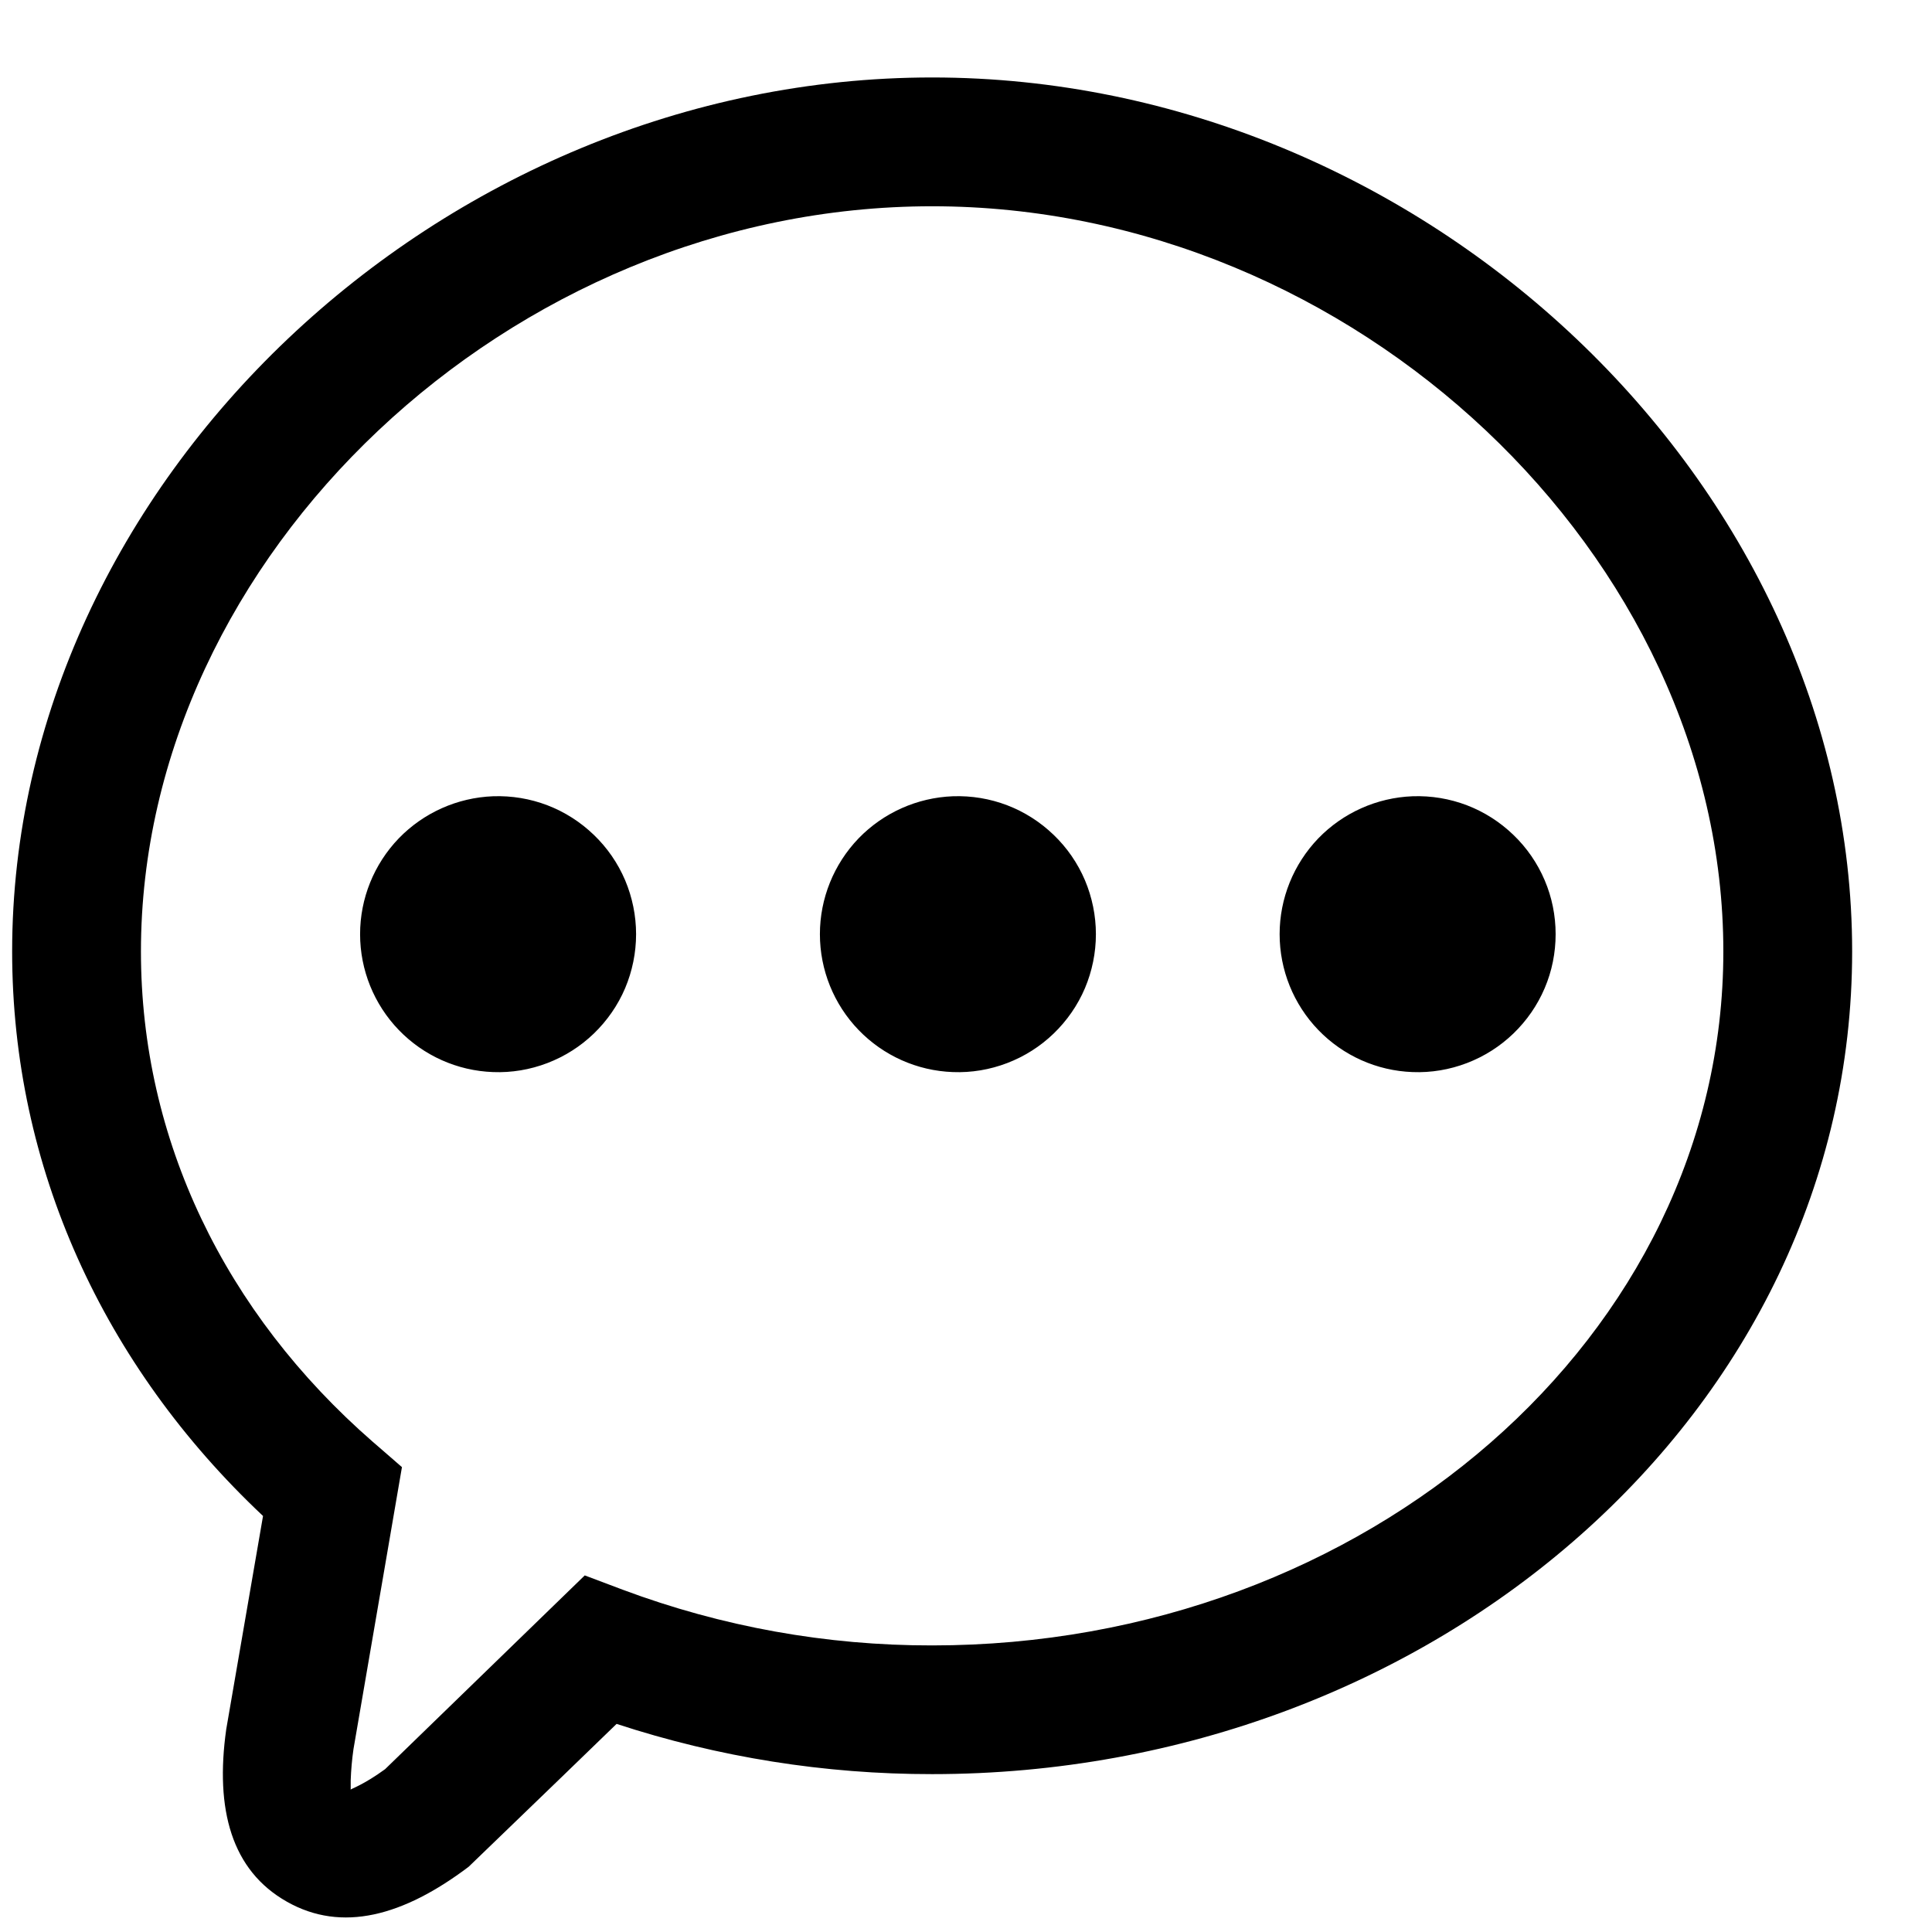<svg width="21" height="21" viewBox="0 0 21 21" fill="none" xmlns="http://www.w3.org/2000/svg">
<g clip-path="url(#clip0_577_1404)">
<path d="M10.132 0.842C15.474 0.842 20.132 5.252 20.132 10.342C20.132 15.346 15.579 19.284 10.132 19.284C8.967 19.285 7.81 19.101 6.702 18.738C6.238 19.188 6.079 19.341 5.094 20.291C4.384 20.827 3.716 21.009 3.119 20.671C2.517 20.331 2.336 19.669 2.459 18.797L2.859 16.478C1.122 14.844 0.132 12.684 0.132 10.342C0.132 5.252 4.789 0.842 10.132 0.842ZM10.132 2.242C5.546 2.242 1.532 6.042 1.532 10.342C1.532 12.387 2.444 14.27 4.052 15.672L4.072 15.689L4.369 15.947L4.302 16.337L4.164 17.141L4.127 17.355L3.842 19.013C3.826 19.125 3.816 19.238 3.812 19.35V19.445C3.812 19.45 3.811 19.452 3.81 19.453C3.817 19.443 3.953 19.4 4.186 19.23L6.356 17.124L6.77 17.28C7.846 17.682 8.984 17.887 10.132 17.885C14.848 17.885 18.732 14.525 18.732 10.342C18.732 6.043 14.718 2.242 10.132 2.242ZM5.359 8.655C5.561 8.648 5.762 8.681 5.95 8.753C6.138 8.825 6.31 8.935 6.455 9.075C6.6 9.214 6.716 9.382 6.795 9.568C6.873 9.753 6.914 9.953 6.914 10.154C6.914 10.356 6.873 10.556 6.795 10.741C6.716 10.927 6.6 11.094 6.455 11.234C6.31 11.374 6.138 11.483 5.95 11.555C5.762 11.627 5.561 11.661 5.359 11.653C4.971 11.639 4.604 11.475 4.334 11.195C4.065 10.916 3.914 10.543 3.914 10.154C3.914 9.766 4.065 9.393 4.334 9.113C4.604 8.834 4.971 8.67 5.359 8.655ZM10.357 8.655C10.559 8.648 10.76 8.681 10.948 8.753C11.136 8.825 11.308 8.935 11.453 9.075C11.598 9.214 11.714 9.382 11.793 9.568C11.871 9.753 11.912 9.953 11.912 10.154C11.912 10.356 11.871 10.556 11.793 10.741C11.714 10.927 11.598 11.094 11.453 11.234C11.308 11.374 11.136 11.483 10.948 11.555C10.76 11.627 10.559 11.661 10.357 11.653C9.969 11.639 9.602 11.475 9.332 11.195C9.063 10.916 8.912 10.543 8.912 10.154C8.912 9.766 9.063 9.393 9.332 9.113C9.602 8.834 9.969 8.67 10.357 8.655ZM15.354 8.655C15.556 8.648 15.757 8.681 15.945 8.753C16.133 8.825 16.305 8.935 16.45 9.075C16.595 9.214 16.711 9.382 16.79 9.568C16.869 9.753 16.909 9.953 16.909 10.154C16.909 10.356 16.869 10.556 16.79 10.741C16.711 10.927 16.595 11.094 16.45 11.234C16.305 11.374 16.133 11.483 15.945 11.555C15.757 11.627 15.556 11.661 15.354 11.653C14.966 11.639 14.599 11.475 14.329 11.195C14.06 10.916 13.909 10.543 13.909 10.154C13.909 9.766 14.06 9.393 14.329 9.113C14.599 8.834 14.966 8.67 15.354 8.655Z" fill="black"/>
</g>
<defs>
<clipPath id="clip0_577_1404">
<rect width="20" height="20" fill="white" transform="translate(0.132 0.842)"/>
</clipPath>
</defs>
</svg>
